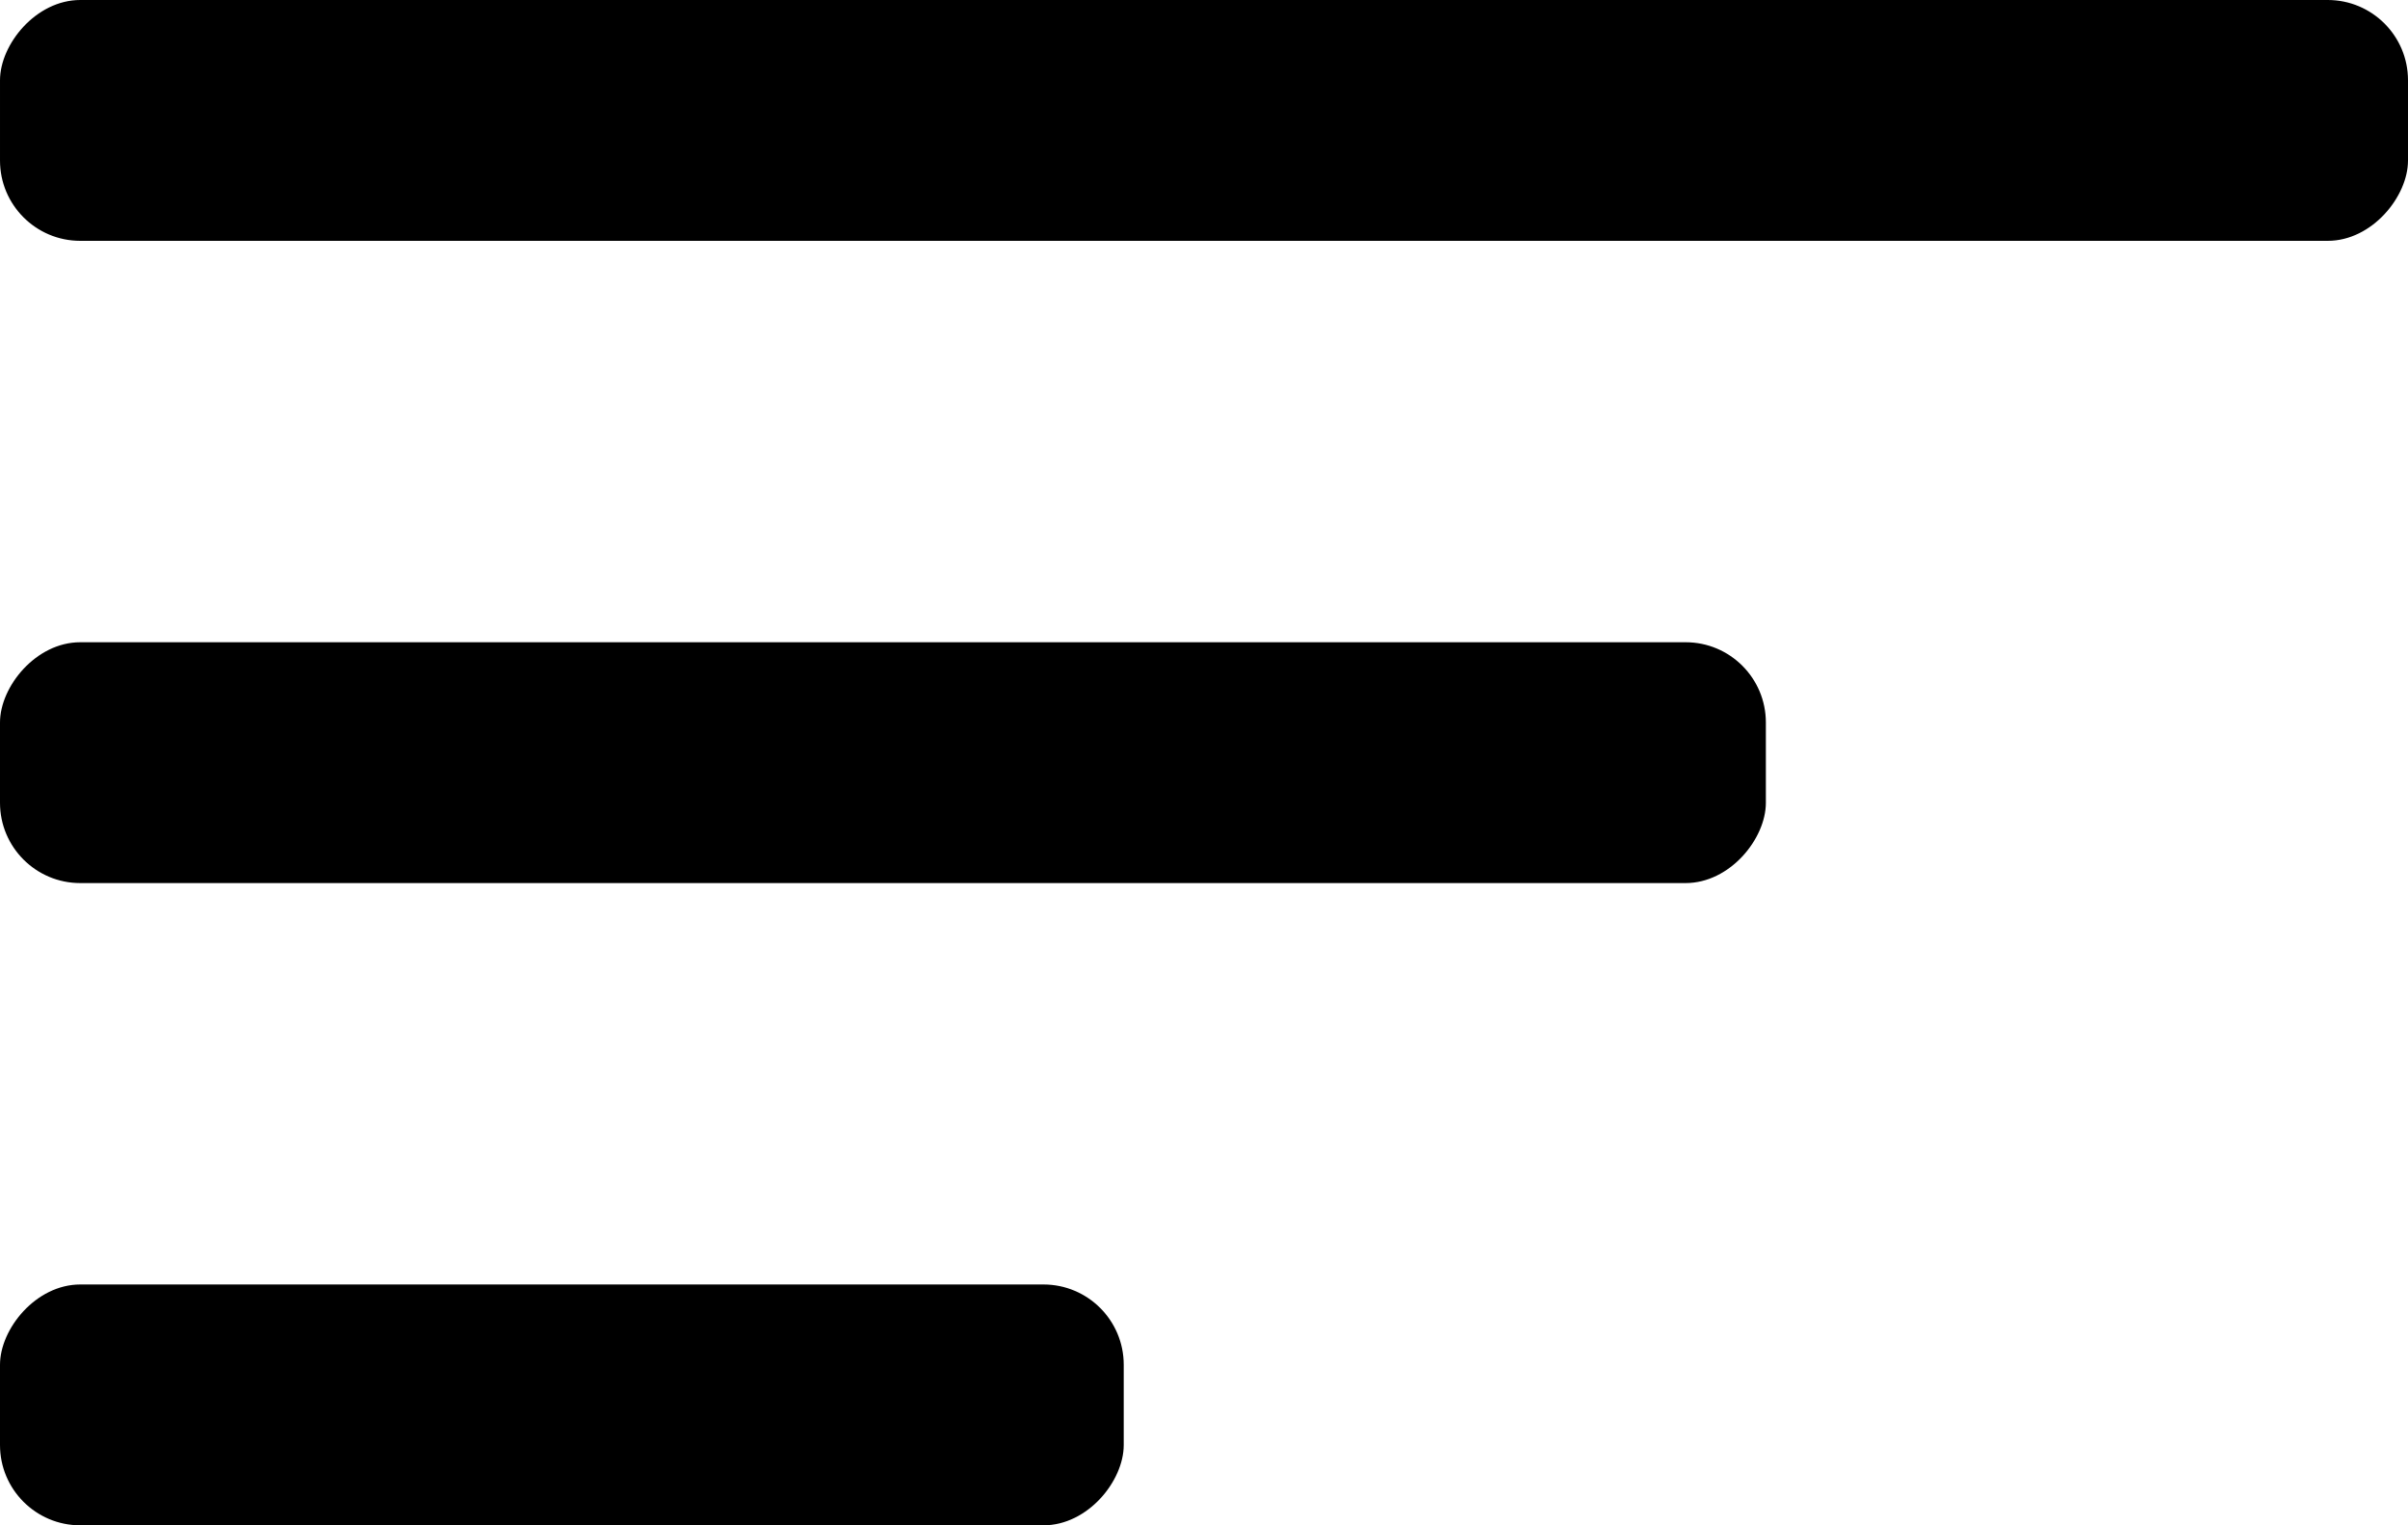 <svg width="30" height="19" viewBox="0 0 30 19" fill="none" xmlns="http://www.w3.org/2000/svg">
<rect width="30" height="3" rx="1" transform="matrix(-1 0 0 1 30 0)" fill="currentColor"/>
<rect width="22" height="3" rx="1" transform="matrix(-1 0 0 1 22 8)" fill="currentColor"/>
<rect width="14" height="3" rx="1" transform="matrix(-1 0 0 1 14 16)" fill="currentColor"/>
</svg>
